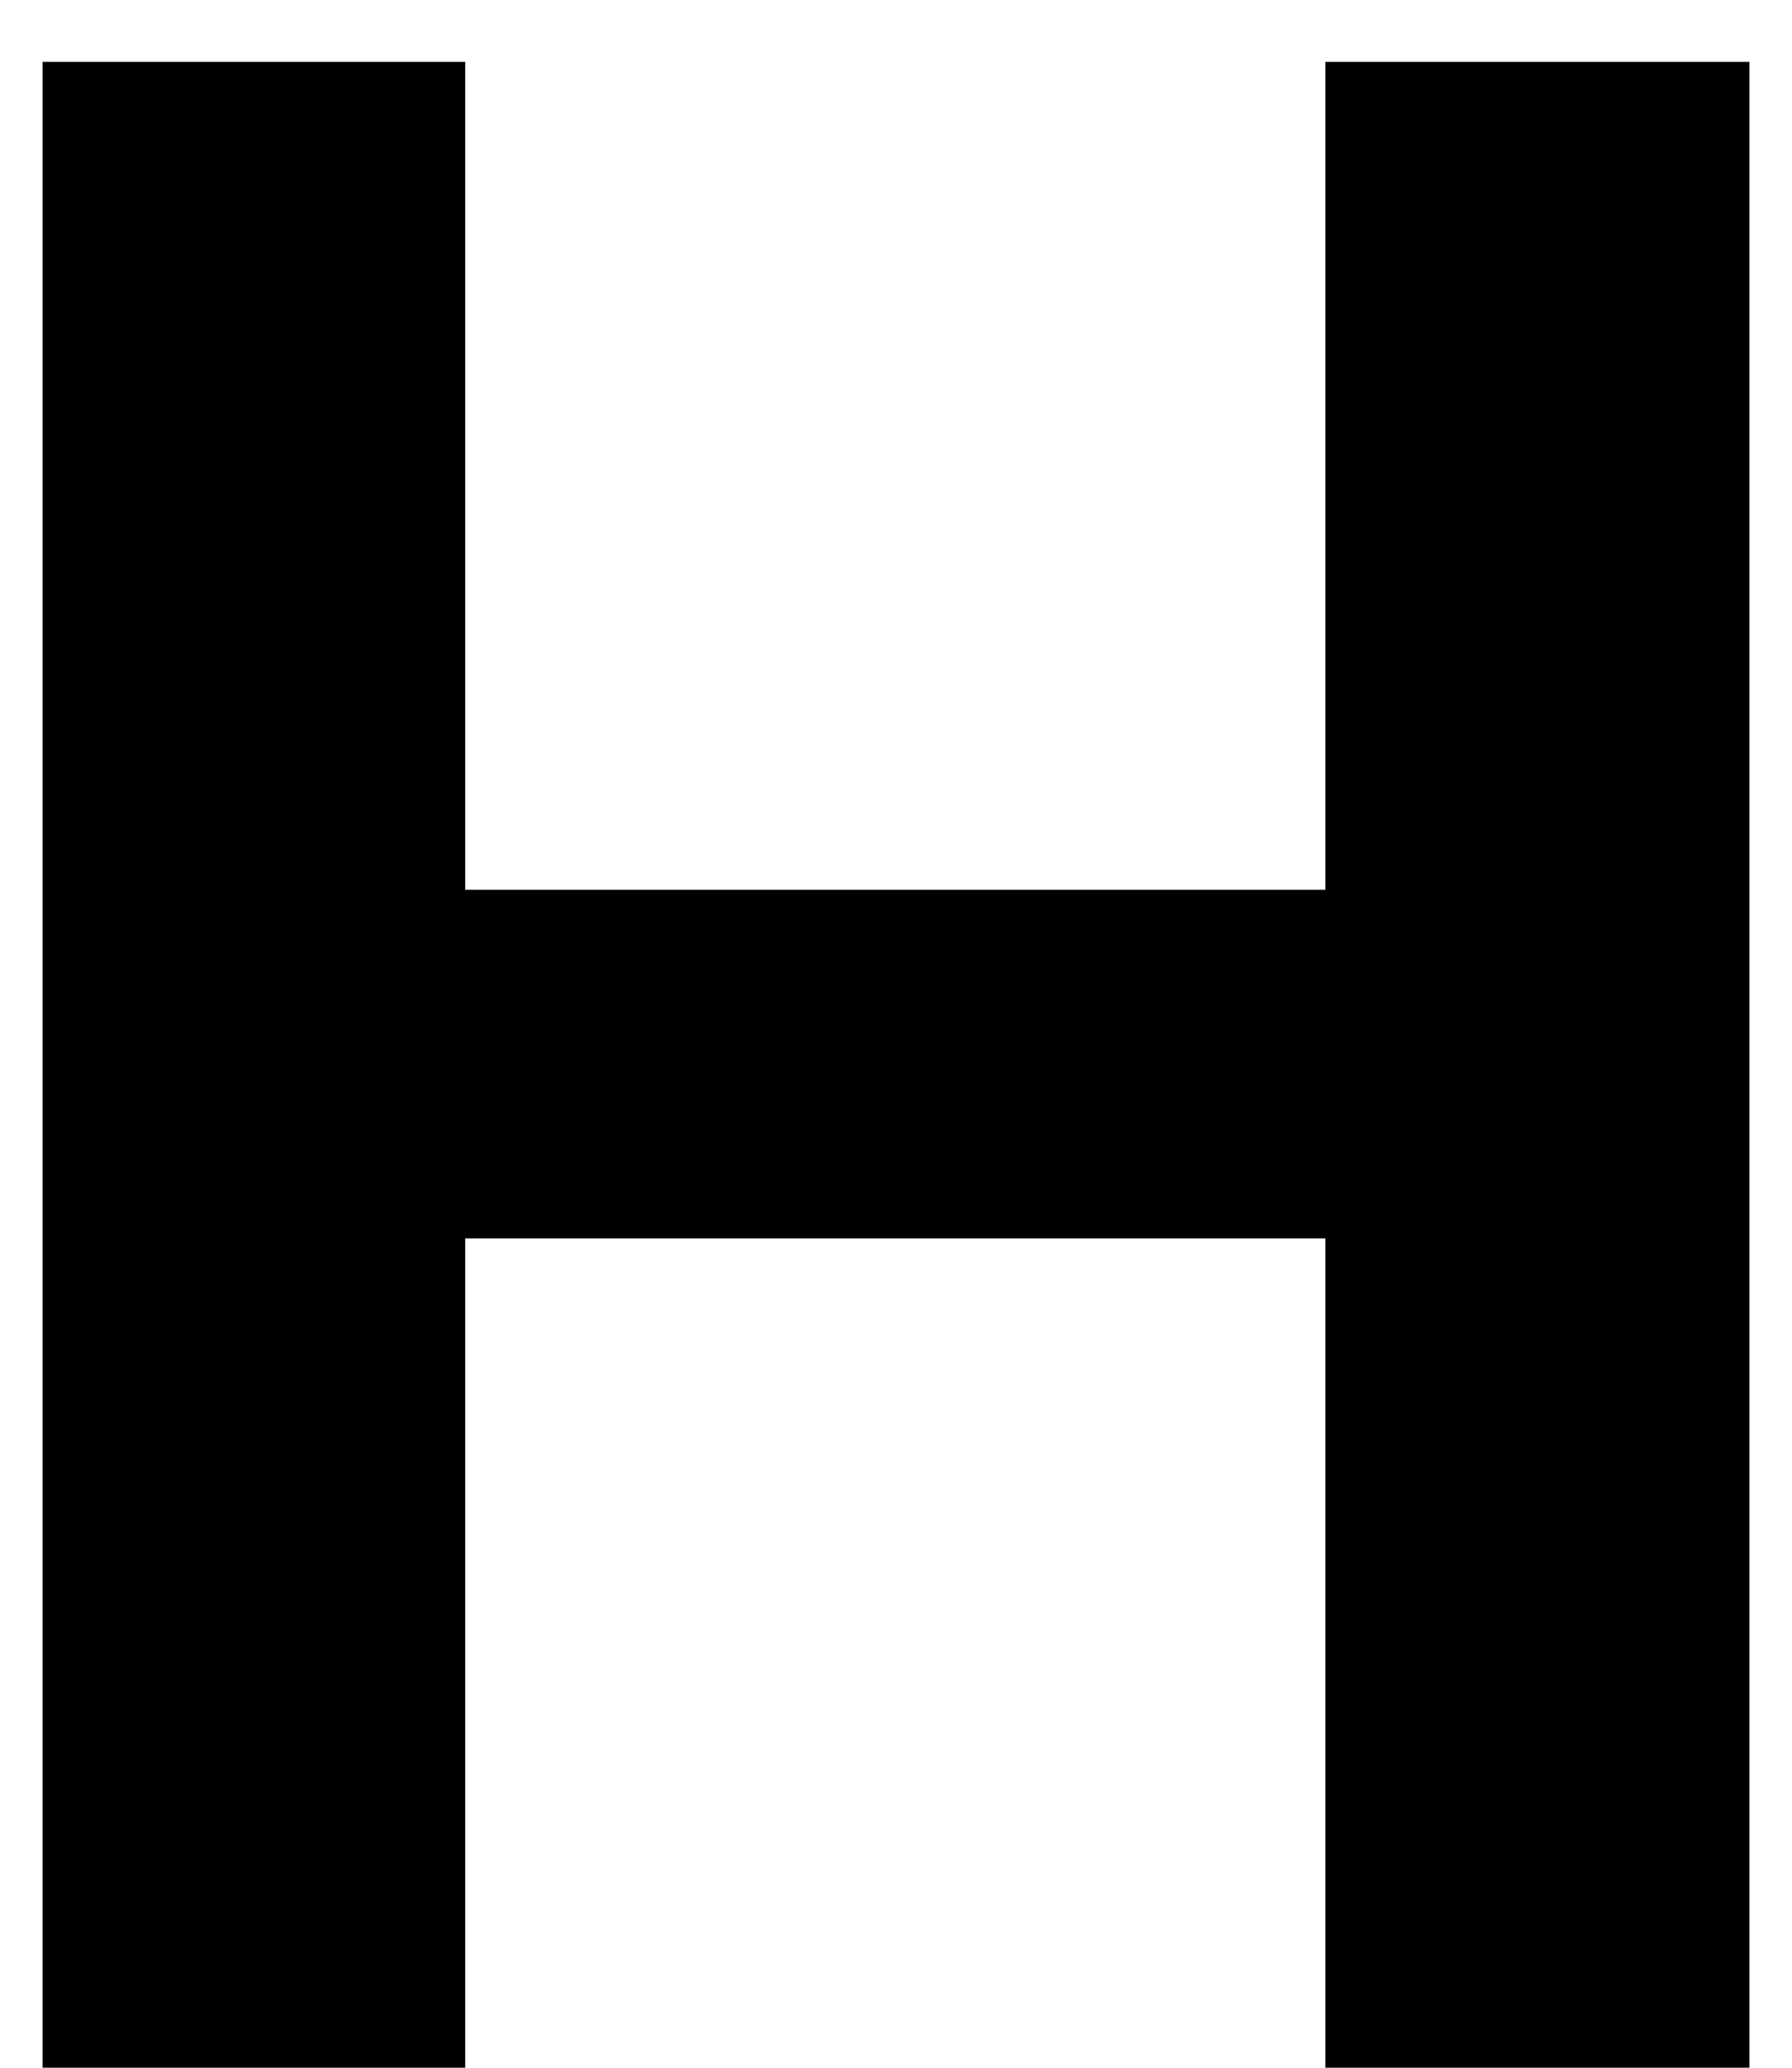 <svg width="13" height="15" viewBox="0 0 13 15" fill="none" xmlns="http://www.w3.org/2000/svg">
<path d="M0.309 15V0.449H3.375V6.455H9.615V0.449H12.691V15H9.615V8.984H3.375V15H0.309Z" fill="black"/>
</svg>
